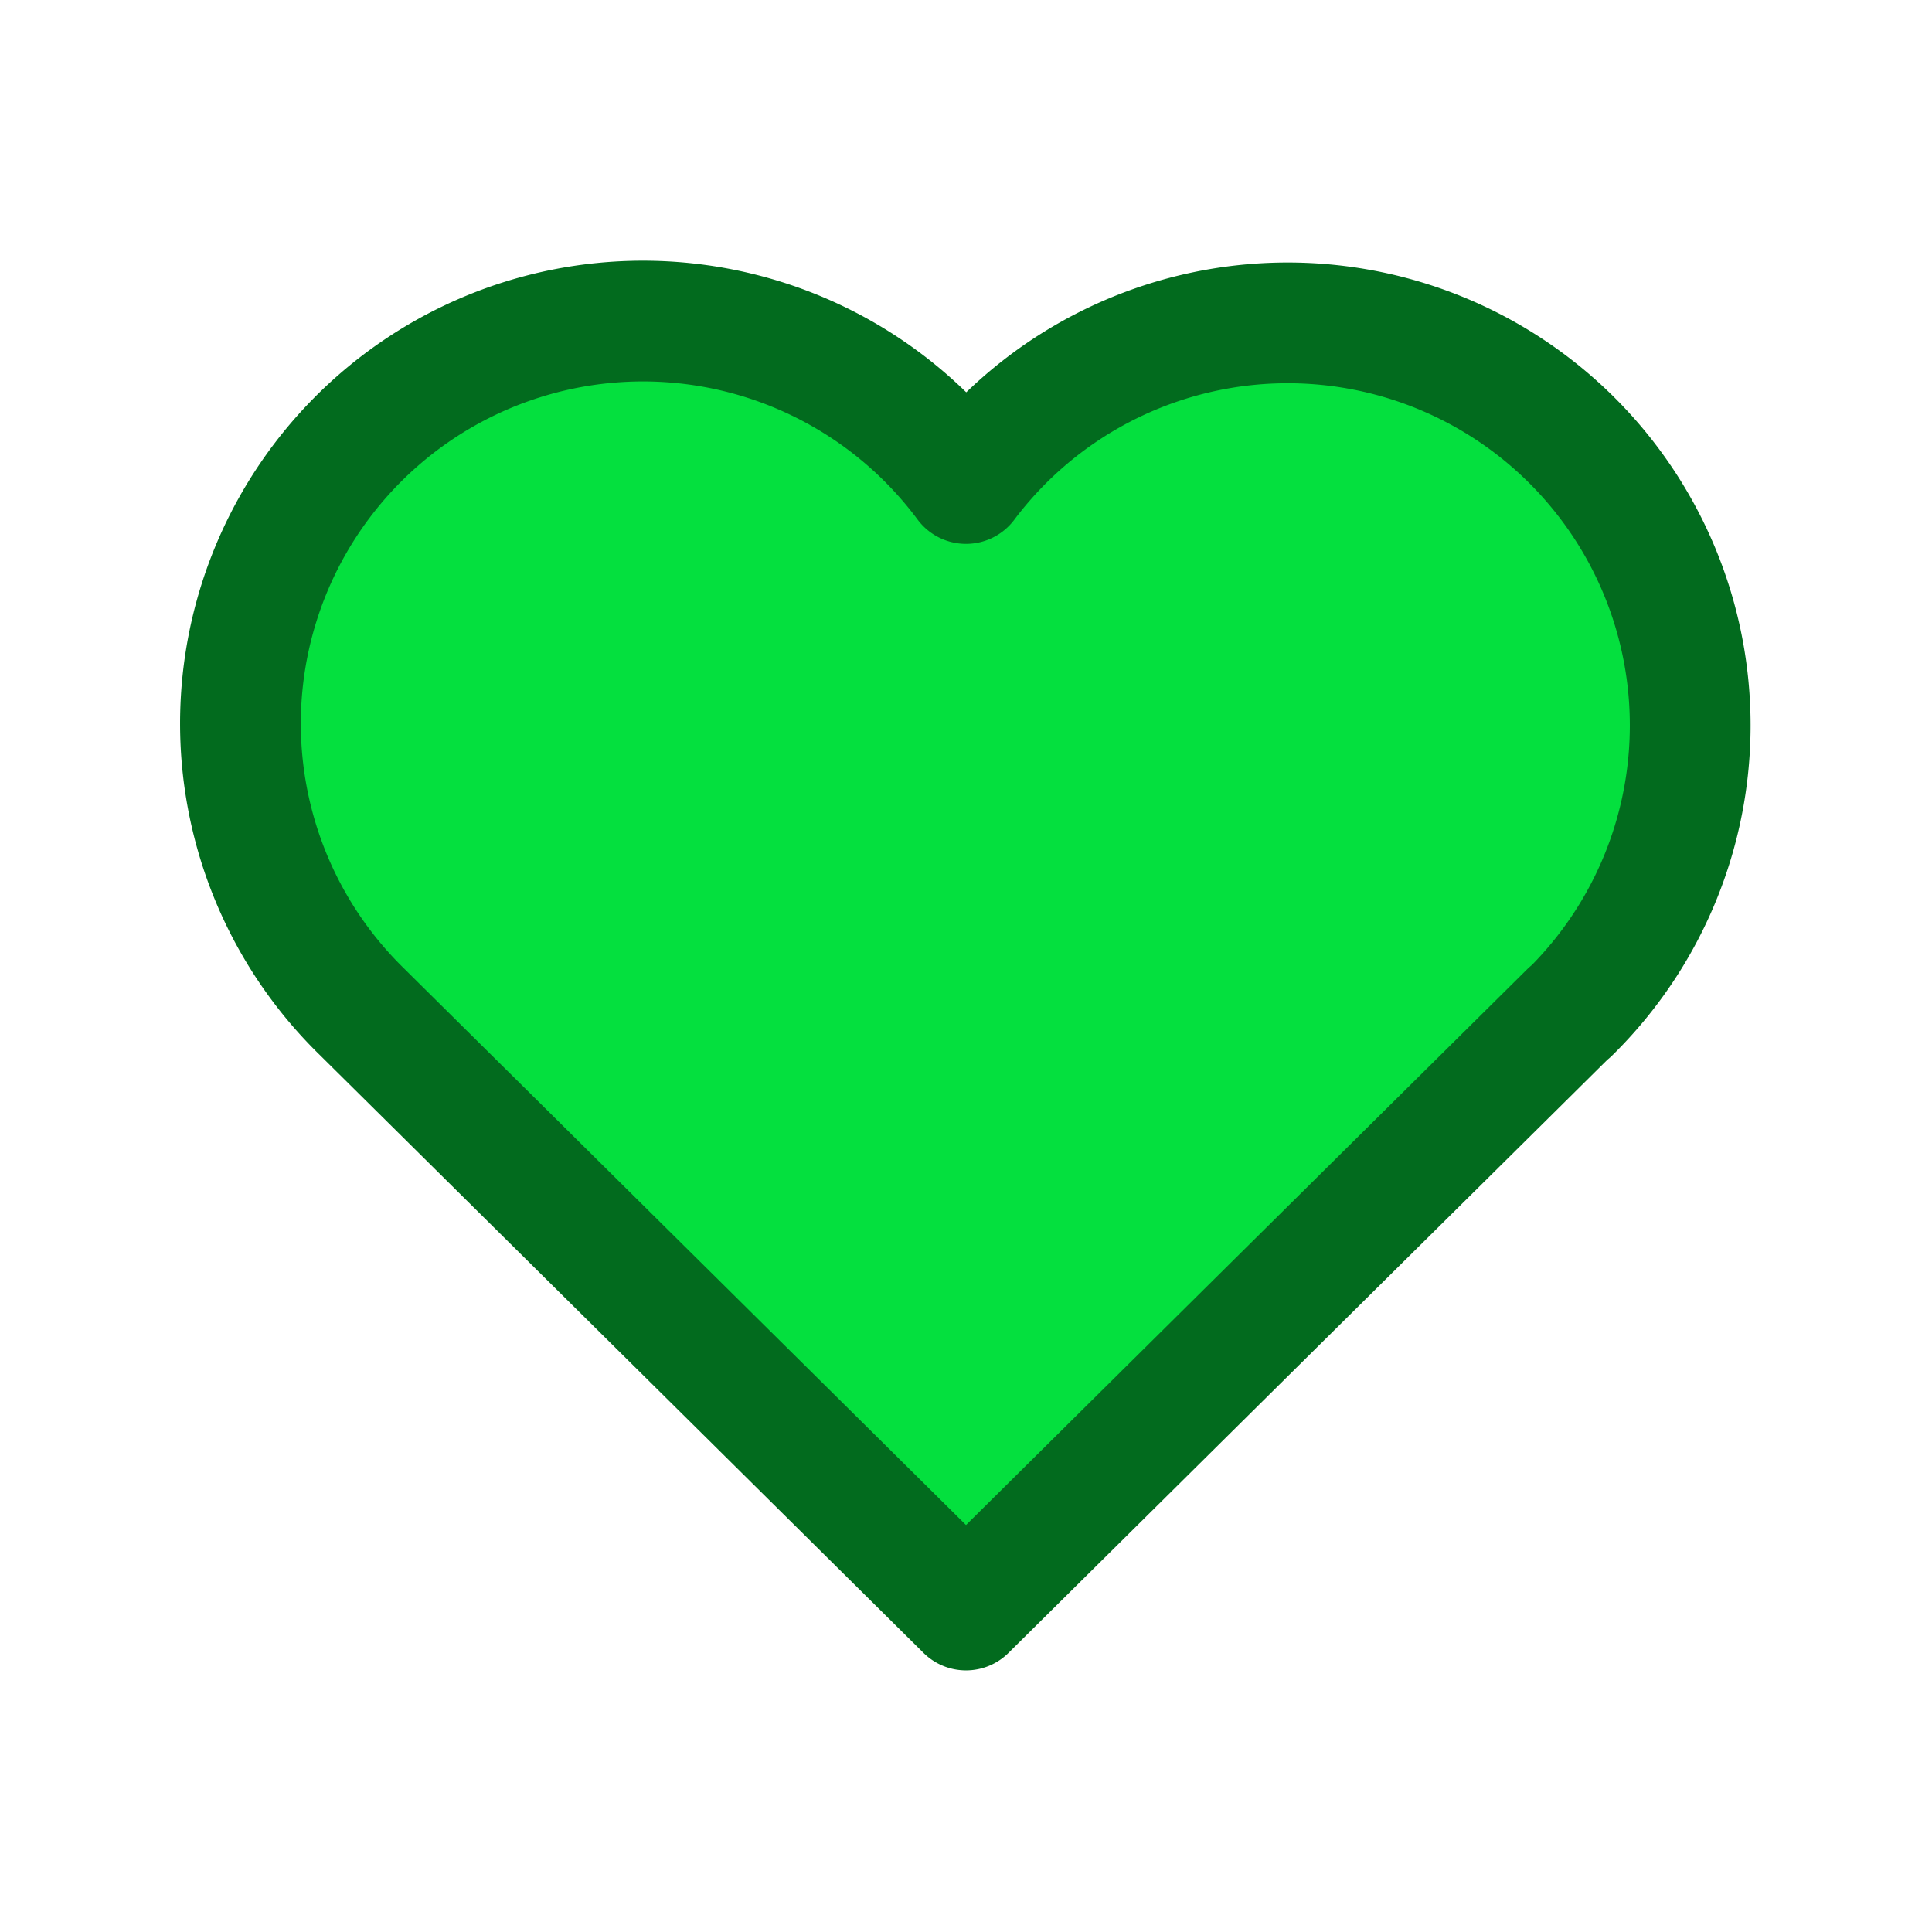 <svg xmlns="http://www.w3.org/2000/svg" class="icon icon-tabler icon-tabler-heart" width="39" height="39" viewBox="0 0 24 24" stroke-width="1.5" stroke="#026b1e" fill="#04e03e" stroke-linecap="round" stroke-linejoin="round">
  <path stroke="none" d="M0 0h24v24H0z" fill="none"/>
  <path d="M19.5 12.572l-7.5 7.428l-7.5 -7.428a5 5 0 1 1 7.5 -6.566a5 5 0 1 1 7.5 6.572" />
</svg>